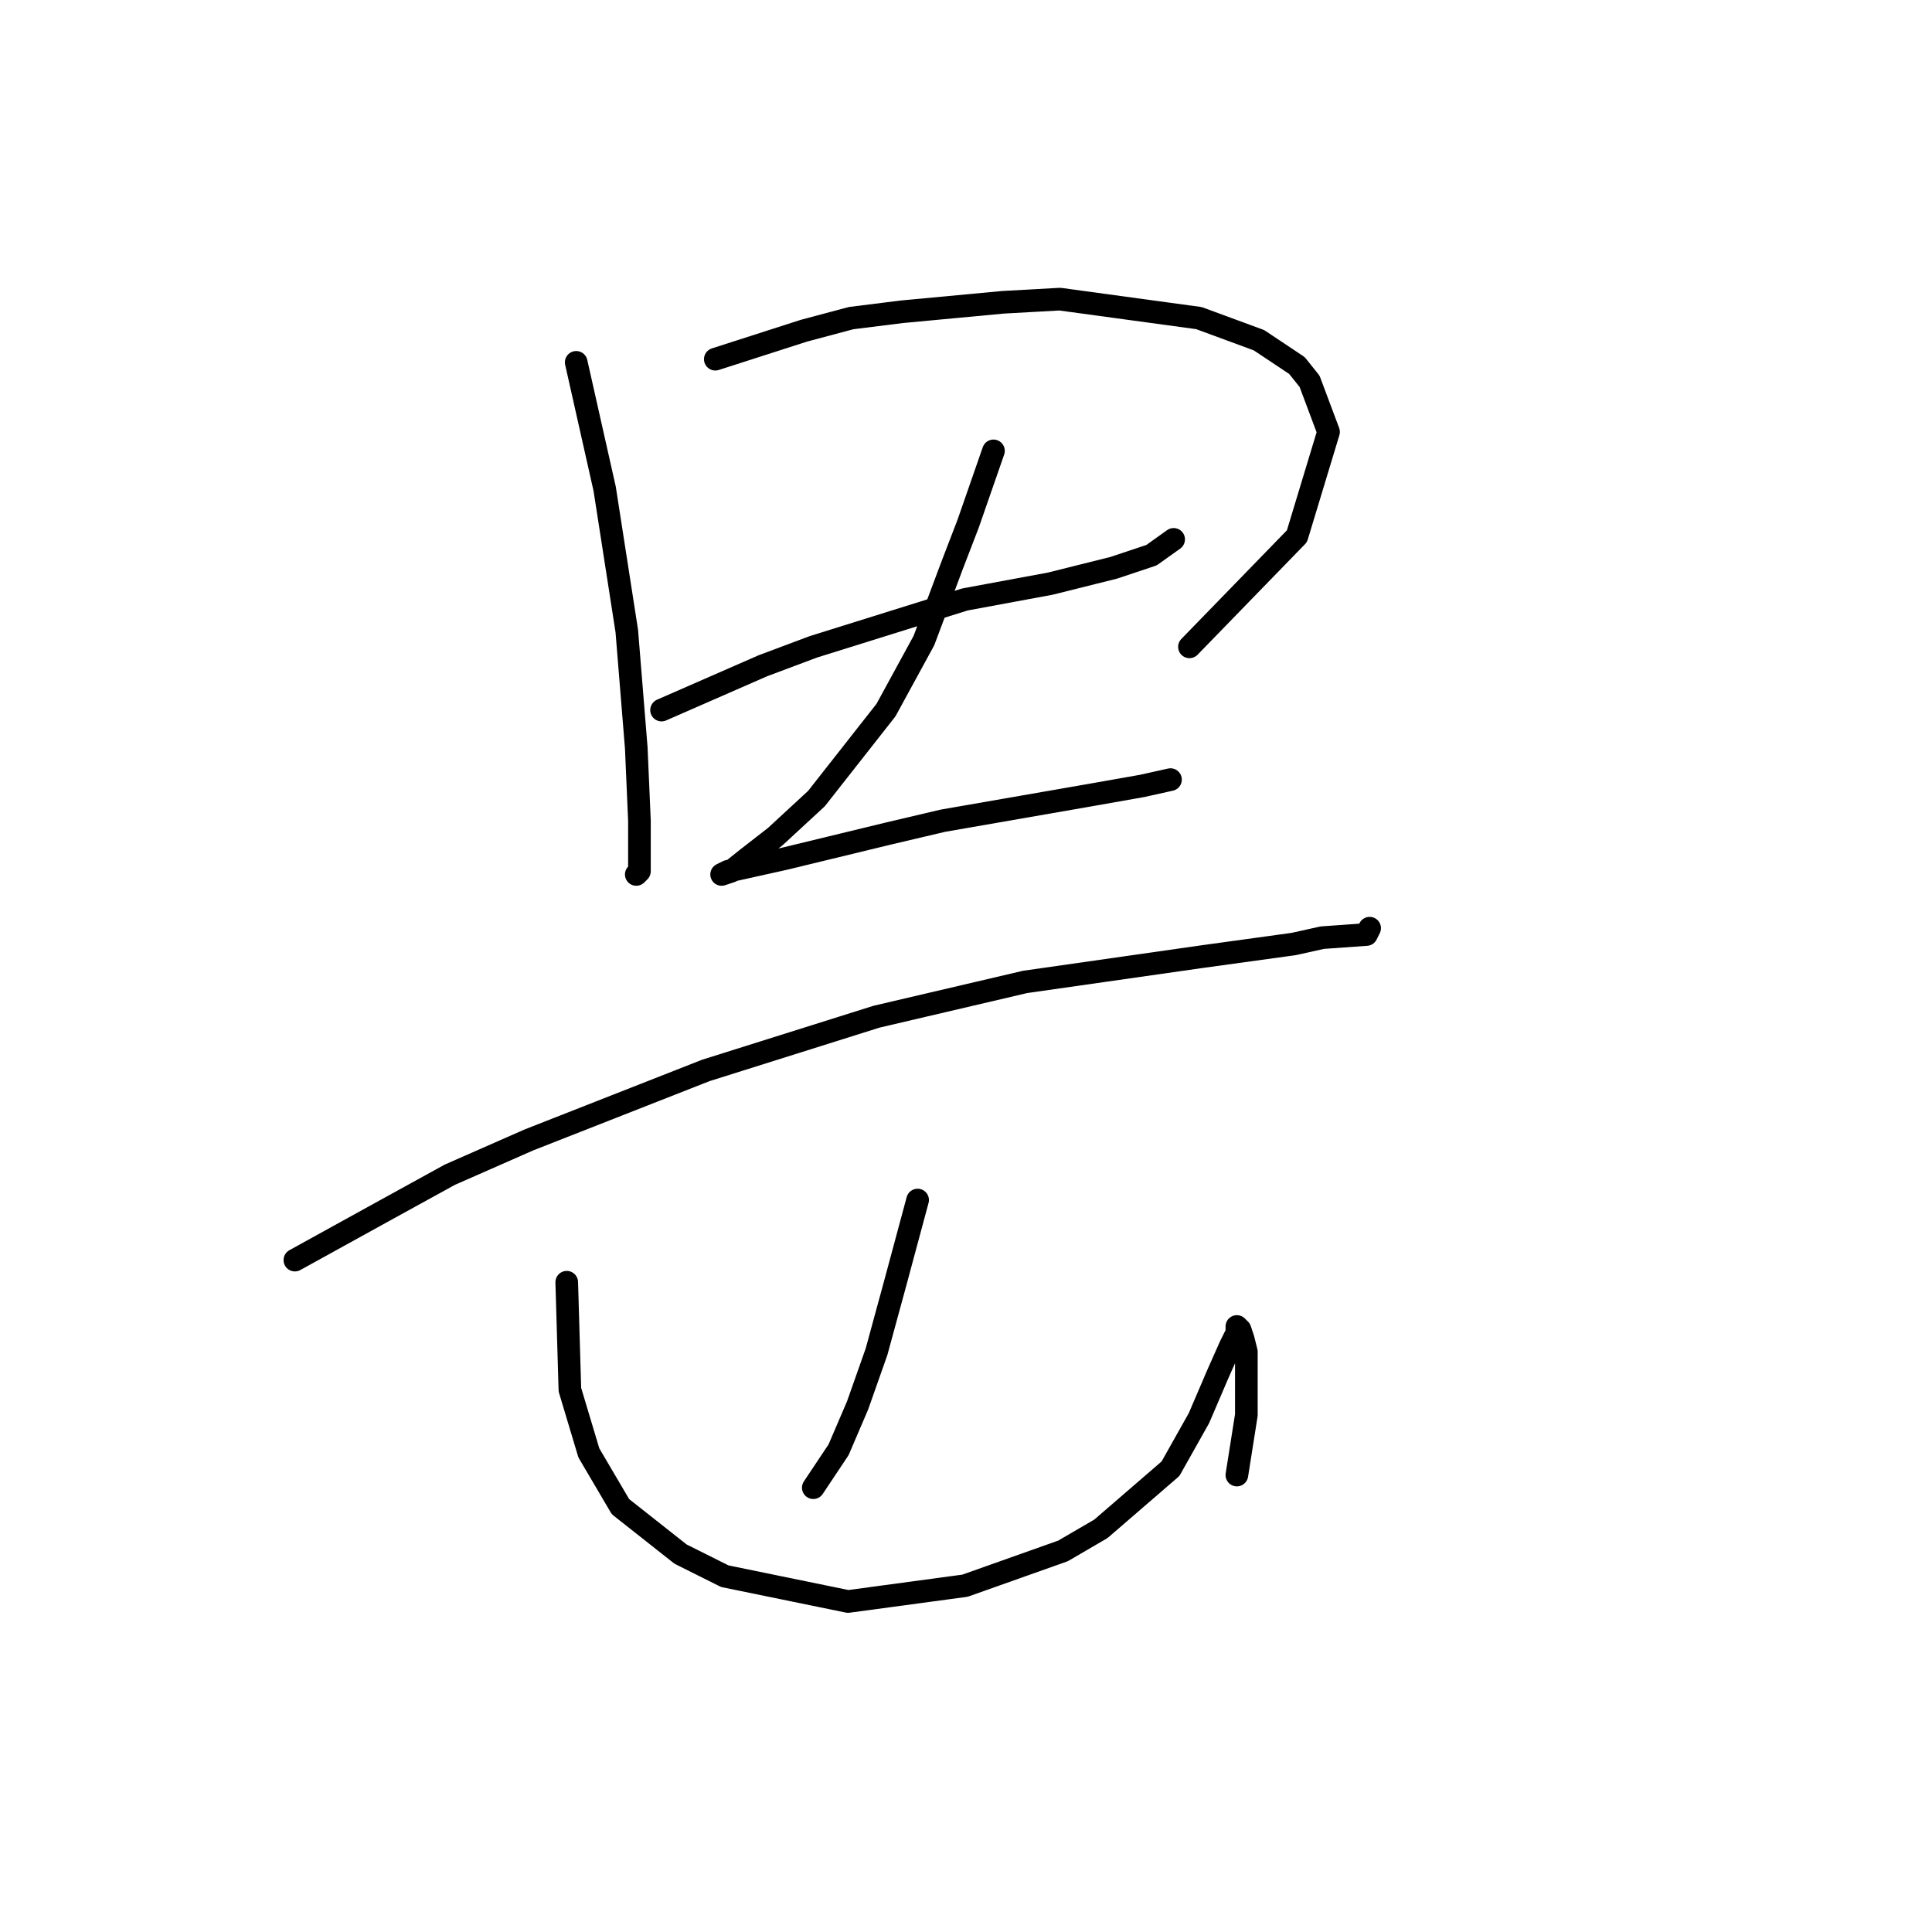 <?xml version="1.0" standalone="no"?>
    <svg width="256" height="256" xmlns="http://www.w3.org/2000/svg" version="1.1">
    <polyline stroke="black" stroke-width="3" stroke-linecap="round" fill="transparent" stroke-linejoin="round" points="76.351 48.014 80.121 64.769 83.053 83.617 84.31 99.115 84.729 108.749 84.729 115.45 84.31 115.869 84.31 115.869 " />
        <polyline stroke="black" stroke-width="3" stroke-linecap="round" fill="transparent" stroke-linejoin="round" points="94.781 47.596 106.509 43.826 112.792 42.15 119.494 41.313 132.897 40.056 140.436 39.637 158.866 42.15 166.824 45.082 171.851 48.433 173.526 50.528 176.039 57.229 171.851 71.052 157.609 85.711 157.609 85.711 " />
        <polyline stroke="black" stroke-width="3" stroke-linecap="round" fill="transparent" stroke-linejoin="round" points="87.66 94.089 101.064 88.225 107.766 85.711 127.871 79.429 139.18 77.334 147.557 75.24 152.583 73.565 155.515 71.47 155.515 71.47 " />
        <polyline stroke="black" stroke-width="3" stroke-linecap="round" fill="transparent" stroke-linejoin="round" points="131.64 59.742 128.29 69.376 126.195 74.821 122.426 84.874 117.399 94.089 108.184 105.817 102.739 110.843 98.97 113.775 96.875 115.45 95.619 115.869 96.456 115.45 103.996 113.775 117.818 110.424 124.939 108.749 144.206 105.398 151.327 104.141 155.096 103.303 155.096 103.303 " />
        <polyline stroke="black" stroke-width="3" stroke-linecap="round" fill="transparent" stroke-linejoin="round" points="39.073 166.97 51.22 160.268 59.597 155.66 70.069 151.053 81.796 146.446 93.525 141.838 116.143 134.718 135.829 130.11 159.285 126.759 171.432 125.084 175.201 124.246 181.065 123.827 181.484 122.99 181.484 122.99 " />
        <polyline stroke="black" stroke-width="3" stroke-linecap="round" fill="transparent" stroke-linejoin="round" points="121.588 159.011 118.656 169.902 116.143 179.116 113.63 186.237 111.116 192.101 108.603 195.871 107.766 197.127 107.766 197.127 " />
        <polyline stroke="black" stroke-width="3" stroke-linecap="round" fill="transparent" stroke-linejoin="round" points="75.095 169.902 75.514 184.143 78.027 192.52 82.215 199.64 90.174 205.923 96.038 208.855 112.373 212.206 127.871 210.112 140.855 205.504 145.882 202.572 155.096 194.614 158.866 187.912 161.379 182.048 163.055 178.279 163.892 176.603 163.892 175.766 164.311 176.184 164.73 177.441 165.149 179.116 165.149 187.494 163.892 195.452 163.892 195.452 " />
        </svg>